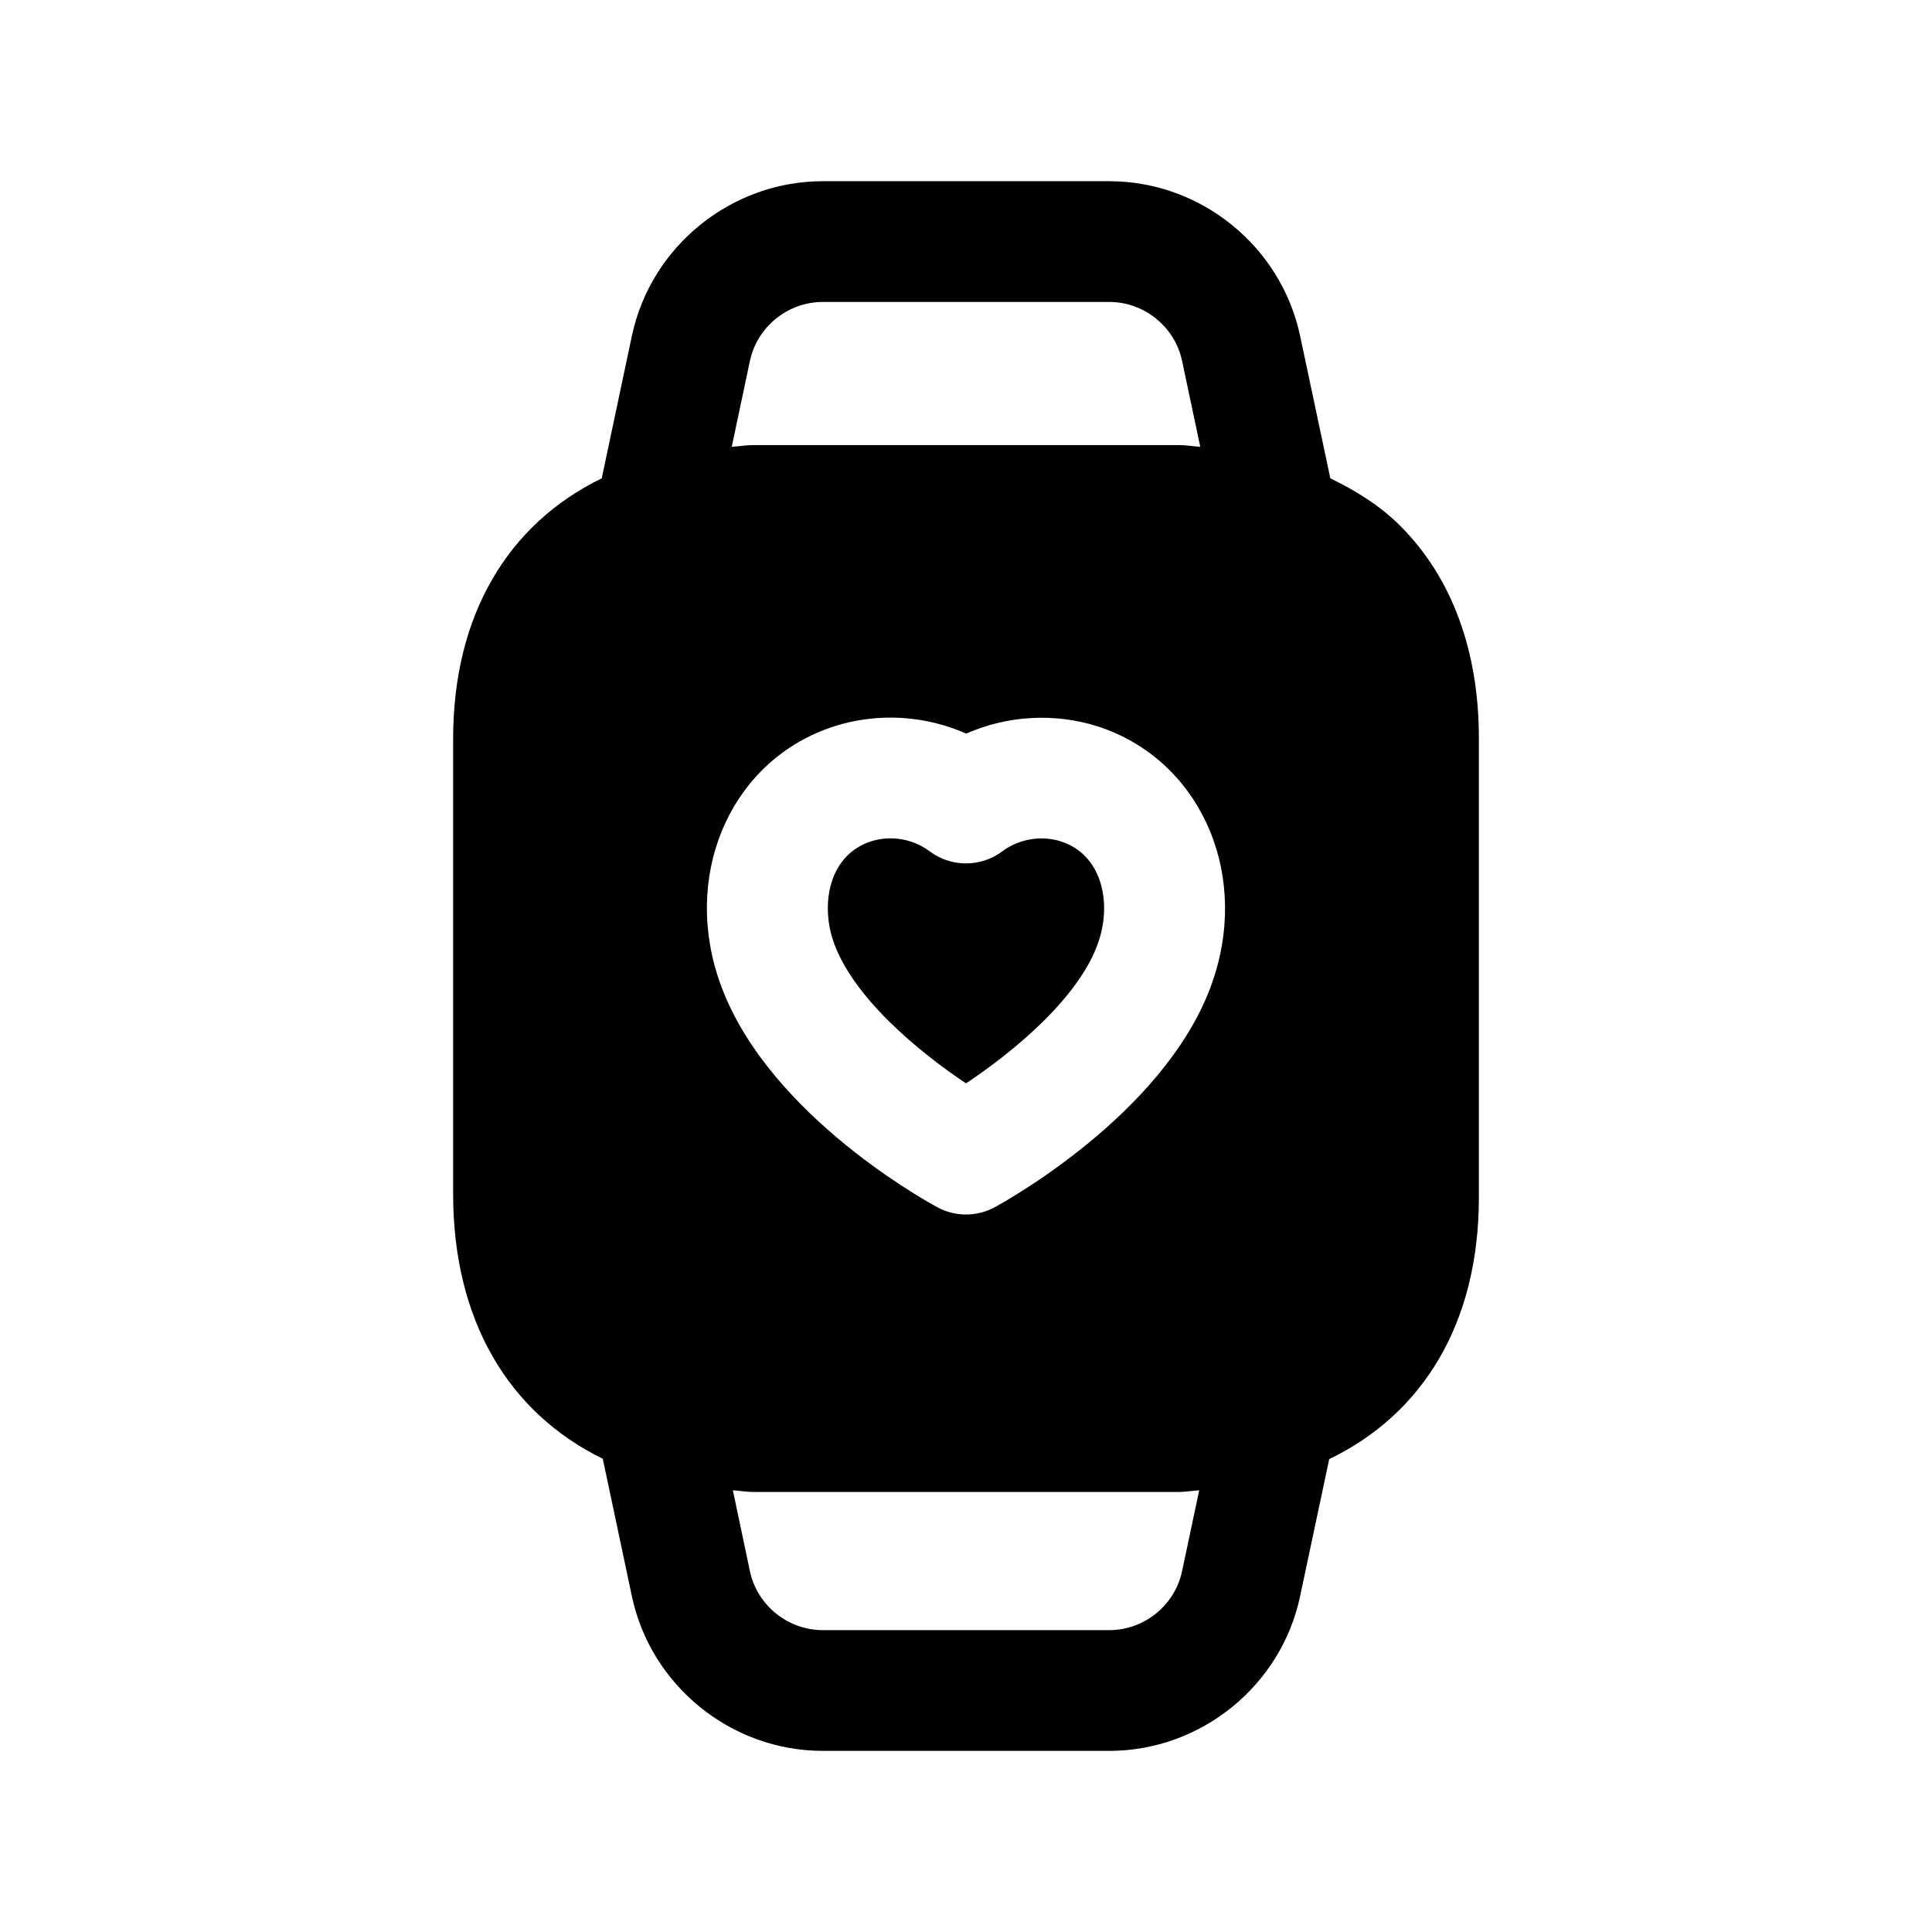 <svg width="24" height="24" viewBox="0 0 24 24" fill="none" xmlns="http://www.w3.org/2000/svg">
<path fill-rule="evenodd" clip-rule="evenodd" d="M15.085 12.125C14.575 13.742 12.586 14.871 12.36 14.995C12.248 15.056 12.124 15.087 12 15.087C11.877 15.087 11.753 15.057 11.642 14.996C11.418 14.874 9.44 13.759 8.916 12.126C8.485 10.785 9.12 9.422 10.36 9.024L10.361 9.023C10.905 8.85 11.49 8.886 12.002 9.113C12.512 8.889 13.093 8.853 13.632 9.022C14.877 9.423 15.513 10.785 15.085 12.125ZM14.684 19.518C14.594 19.942 14.214 20.25 13.78 20.25H10.221C9.787 20.25 9.407 19.942 9.316 19.52L9.104 18.513C9.19 18.518 9.269 18.534 9.358 18.534H14.64C14.73 18.534 14.809 18.518 14.897 18.513L14.684 19.518ZM9.316 4.482C9.407 4.059 9.787 3.751 10.221 3.751H13.78C14.214 3.751 14.594 4.059 14.684 4.482L14.91 5.55C14.821 5.545 14.738 5.529 14.647 5.529H9.358C9.265 5.529 9.181 5.545 9.09 5.55L9.316 4.482ZM17.398 6.536C17.151 6.288 16.851 6.099 16.526 5.942L16.15 4.171C15.914 3.059 14.917 2.251 13.78 2.251H10.221C9.084 2.251 8.087 3.058 7.85 4.17L7.475 5.942C6.312 6.508 5.629 7.636 5.629 9.179V14.831C5.629 16.402 6.317 17.549 7.488 18.121L7.85 19.832C8.087 20.943 9.084 21.75 10.221 21.75H13.78C14.918 21.75 15.915 20.942 16.15 19.83L16.512 18.126C17.683 17.561 18.371 16.428 18.371 14.878V9.181C18.374 8.091 18.037 7.176 17.398 6.536Z" fill="black"/>
<path fill-rule="evenodd" clip-rule="evenodd" d="M13.178 10.452C12.931 10.374 12.658 10.421 12.447 10.578C12.182 10.775 11.816 10.775 11.551 10.577C11.341 10.42 11.069 10.373 10.819 10.452C10.31 10.617 10.195 11.201 10.344 11.668C10.575 12.386 11.439 13.084 12 13.458C12.573 13.077 13.431 12.383 13.655 11.671C13.805 11.202 13.689 10.617 13.178 10.452Z" fill="black"/>
</svg>